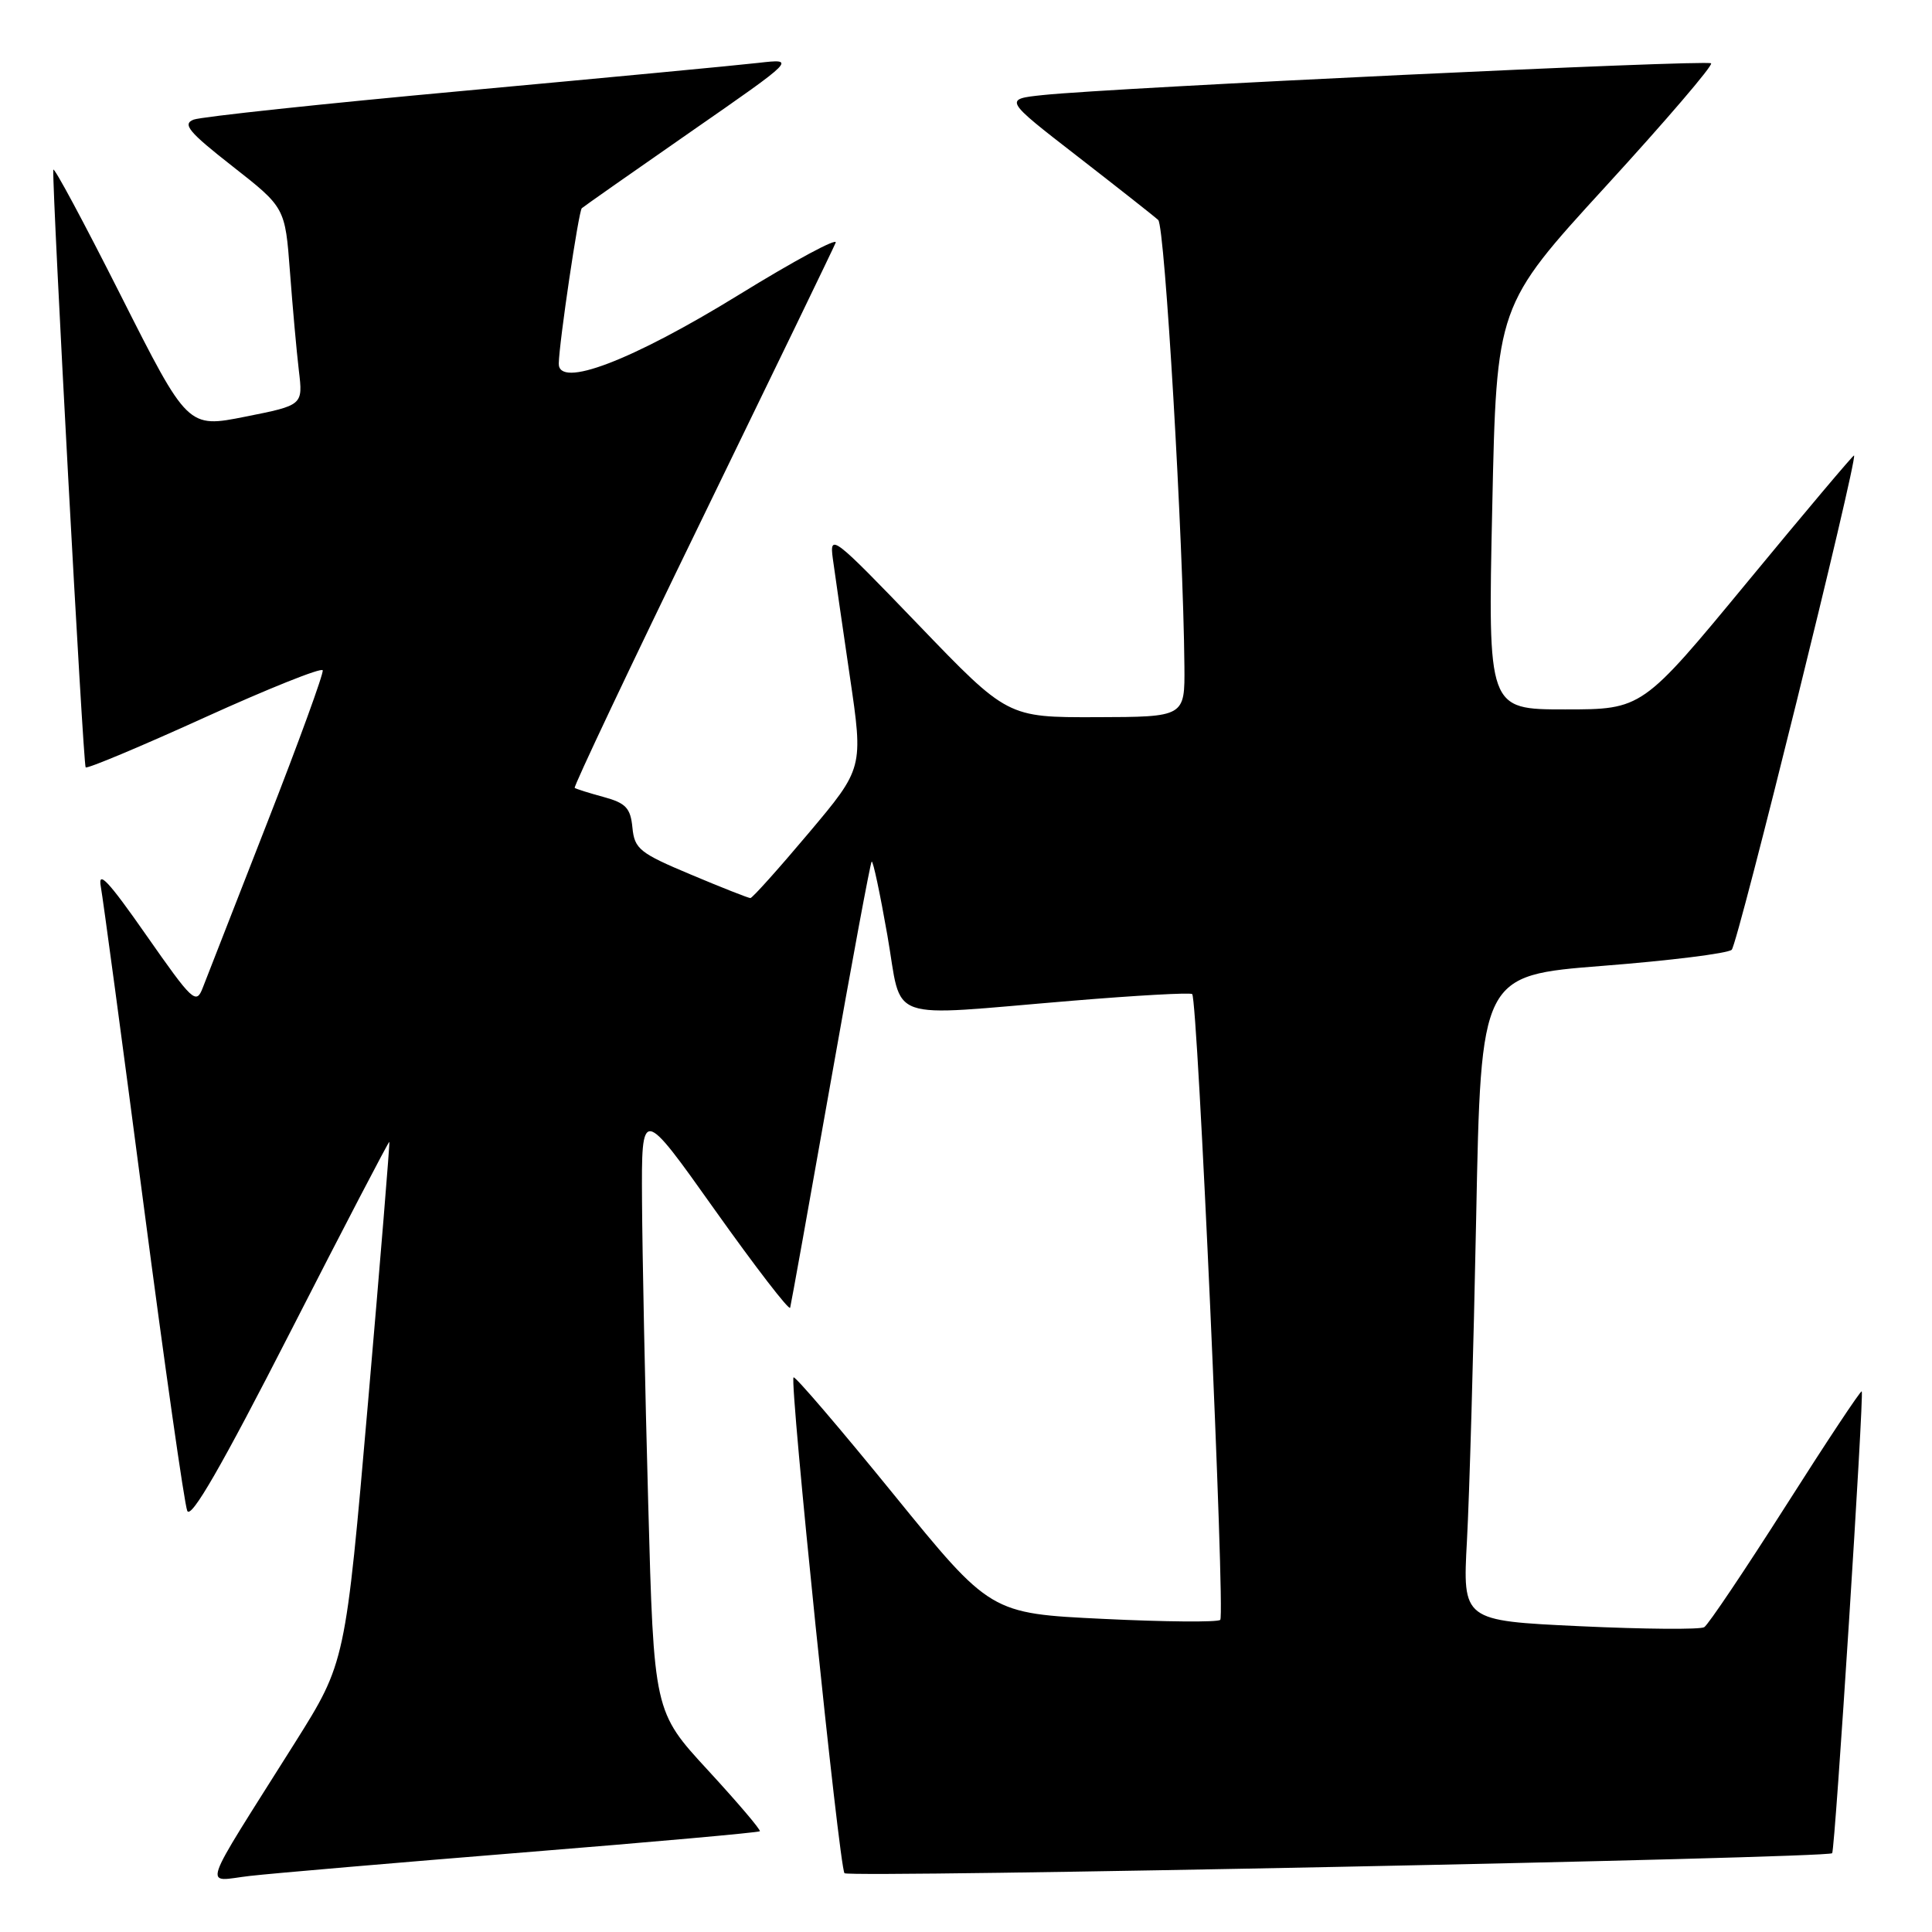 <?xml version="1.0" encoding="UTF-8" standalone="no"?>
<!DOCTYPE svg PUBLIC "-//W3C//DTD SVG 1.1//EN" "http://www.w3.org/Graphics/SVG/1.1/DTD/svg11.dtd" >
<svg xmlns="http://www.w3.org/2000/svg" xmlns:xlink="http://www.w3.org/1999/xlink" version="1.1" viewBox="0 0 256 256">
 <g >
 <path fill="currentColor"
d=" M 69.44 245.45 C 86.46 244.08 100.52 242.82 100.68 242.65 C 100.85 242.49 97.75 238.85 93.81 234.57 C 86.64 226.79 86.64 226.79 85.89 199.15 C 85.47 183.94 85.11 165.90 85.07 159.07 C 85.00 146.63 85.00 146.63 94.74 160.35 C 100.10 167.89 104.58 173.71 104.70 173.28 C 104.82 172.85 107.23 159.45 110.05 143.50 C 112.87 127.55 115.32 114.35 115.50 114.17 C 115.68 113.99 116.61 118.38 117.58 123.92 C 119.64 135.67 116.87 134.69 142.00 132.61 C 150.53 131.90 157.71 131.50 157.97 131.72 C 158.70 132.32 162.36 213.97 161.69 214.64 C 161.37 214.97 154.38 214.91 146.17 214.51 C 131.24 213.79 131.24 213.79 118.38 197.97 C 111.31 189.27 105.35 182.31 105.15 182.51 C 104.59 183.08 111.20 247.40 111.90 248.21 C 112.45 248.84 242.11 246.22 242.77 245.56 C 243.15 245.19 247.02 184.69 246.69 184.36 C 246.55 184.22 242.01 191.06 236.61 199.56 C 231.20 208.06 226.35 215.28 225.82 215.61 C 225.29 215.94 217.87 215.88 209.33 215.48 C 193.80 214.75 193.80 214.75 194.38 204.12 C 194.70 198.28 195.25 179.04 195.60 161.37 C 196.23 129.25 196.23 129.25 212.37 127.98 C 221.24 127.29 228.93 126.33 229.46 125.85 C 230.26 125.13 246.17 60.81 245.67 60.35 C 245.57 60.27 239.22 67.80 231.55 77.10 C 217.60 94.00 217.60 94.00 207.38 94.00 C 197.15 94.00 197.15 94.00 197.73 67.25 C 198.30 40.50 198.30 40.50 212.76 24.70 C 220.72 16.01 227.00 8.67 226.73 8.39 C 226.21 7.88 147.64 11.61 138.25 12.59 C 132.99 13.14 132.99 13.14 142.75 20.70 C 148.11 24.86 152.94 28.66 153.47 29.15 C 154.35 29.95 156.79 71.56 156.94 88.25 C 157.00 95.00 157.00 95.00 145.25 95.03 C 133.50 95.06 133.50 95.06 121.69 82.78 C 110.40 71.04 109.90 70.65 110.35 74.00 C 110.61 75.92 111.63 82.96 112.61 89.64 C 114.40 101.78 114.40 101.78 107.15 110.39 C 103.16 115.13 99.69 119.00 99.43 119.00 C 99.17 119.00 95.61 117.60 91.53 115.88 C 84.76 113.04 84.08 112.50 83.80 109.67 C 83.55 107.07 82.93 106.41 80.00 105.61 C 78.08 105.09 76.34 104.54 76.15 104.40 C 75.97 104.26 83.54 88.25 93.00 68.82 C 102.45 49.39 110.43 32.90 110.73 32.16 C 111.04 31.42 105.26 34.53 97.89 39.07 C 83.71 47.80 73.96 51.52 74.04 48.16 C 74.10 45.30 76.67 28.00 77.09 27.59 C 77.32 27.38 83.80 22.83 91.50 17.48 C 105.50 7.76 105.50 7.76 100.50 8.33 C 97.75 8.65 80.20 10.31 61.50 12.03 C 42.80 13.74 26.67 15.47 25.66 15.85 C 24.13 16.44 25.00 17.49 30.80 22.03 C 37.78 27.50 37.78 27.50 38.42 36.00 C 38.77 40.67 39.30 46.57 39.60 49.10 C 40.15 53.69 40.15 53.69 32.51 55.21 C 24.88 56.73 24.88 56.73 15.99 39.12 C 11.10 29.43 7.09 21.95 7.06 22.50 C 6.92 25.54 11.02 101.36 11.35 101.68 C 11.56 101.89 18.65 98.92 27.12 95.07 C 35.58 91.23 42.62 88.41 42.76 88.82 C 42.90 89.22 39.59 98.32 35.40 109.03 C 31.21 119.74 27.37 129.58 26.86 130.90 C 25.99 133.15 25.53 132.71 19.37 123.90 C 14.36 116.72 12.94 115.21 13.36 117.50 C 13.66 119.15 16.20 138.05 19.01 159.50 C 21.82 180.95 24.43 199.26 24.81 200.19 C 25.29 201.37 29.36 194.31 38.47 176.49 C 45.60 162.53 51.51 151.20 51.59 151.30 C 51.67 151.41 50.40 166.97 48.76 185.89 C 45.77 220.27 45.77 220.27 39.10 230.89 C 26.25 251.30 26.94 249.27 33.11 248.57 C 36.08 248.23 52.42 246.83 69.44 245.45 Z "/>
</g>
</svg>